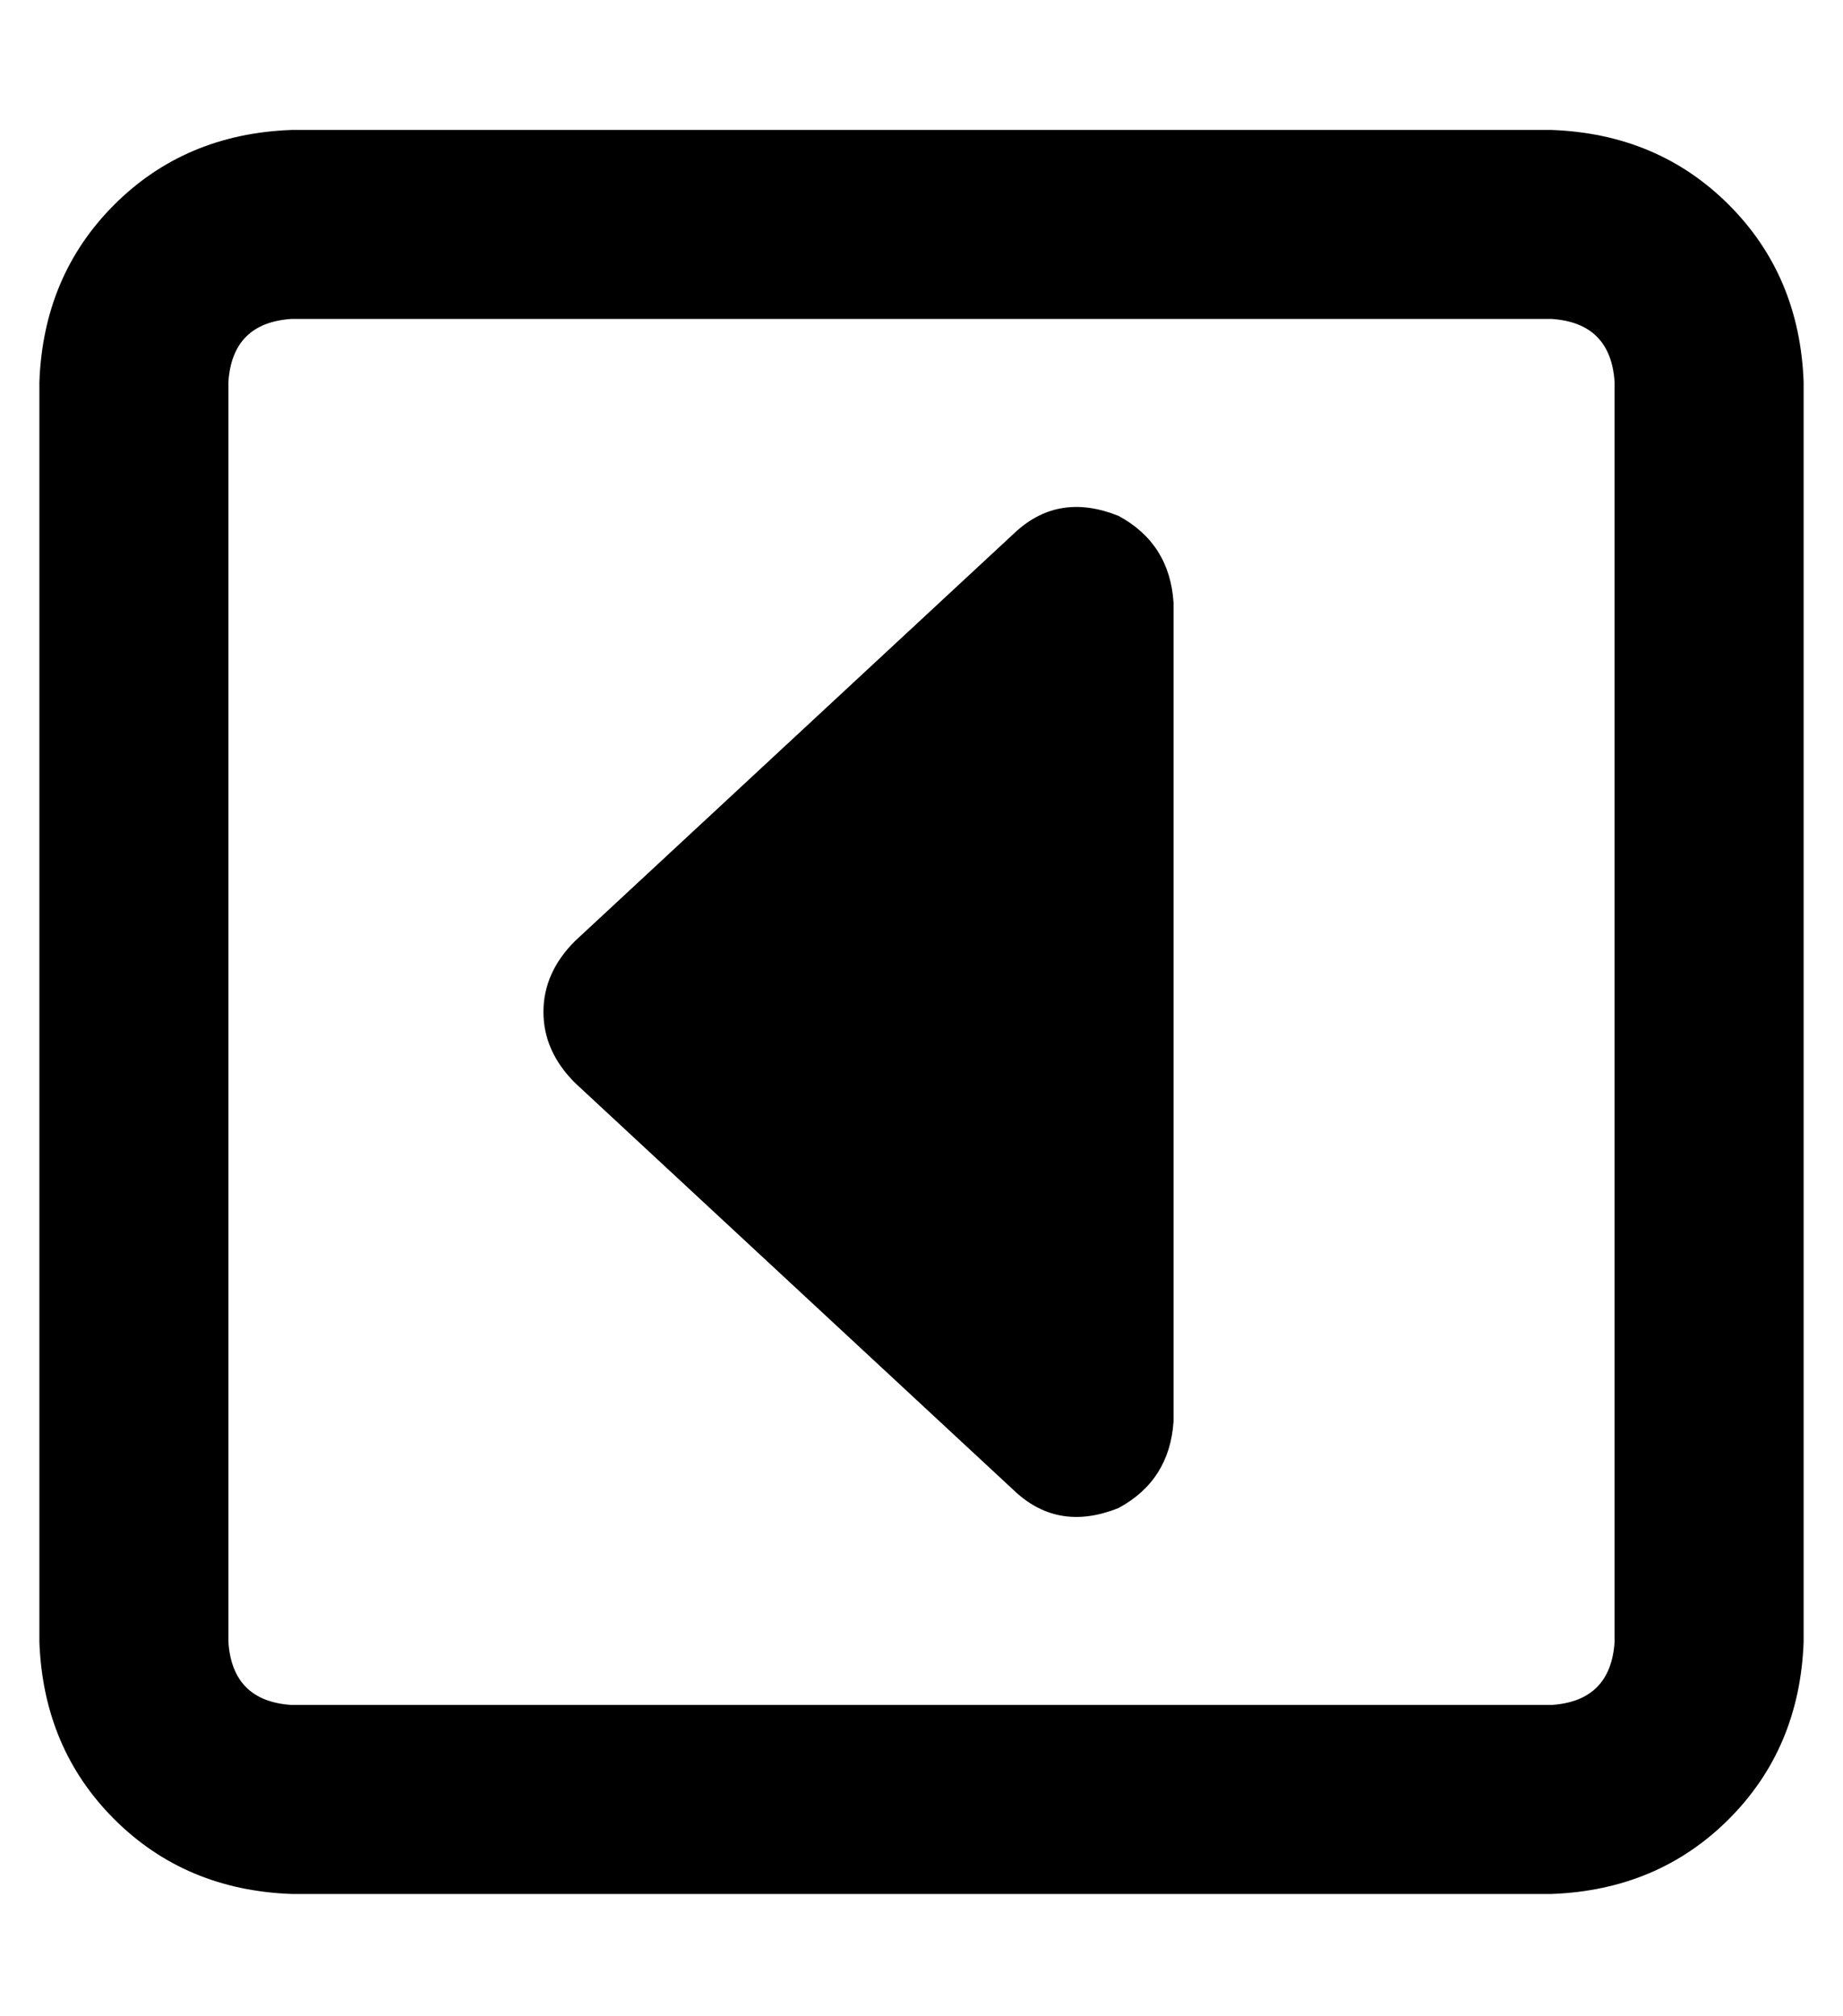<?xml version="1.0" standalone="no"?>
<!DOCTYPE svg PUBLIC "-//W3C//DTD SVG 1.1//EN" "http://www.w3.org/Graphics/SVG/1.1/DTD/svg11.dtd" >
<svg xmlns="http://www.w3.org/2000/svg" xmlns:xlink="http://www.w3.org/1999/xlink" version="1.1" viewBox="-10 -40 468 512">
   <path fill="currentColor"
d="M48 377q1 15 16 16h320v0q15 -1 16 -16v-320v0q-1 -15 -16 -16h-320v0q-15 1 -16 16v320v0zM64 441q-27 -1 -45 -19v0v0q-18 -18 -19 -45v-320v0q1 -27 19 -45t45 -19h320v0q27 1 45 19t19 45v320v0q-1 27 -19 45t-45 19h-320v0zM128 217q0 -10 8 -18l112 -104v0
q11 -10 26 -4q13 7 14 22v208v0q-1 15 -14 22q-15 6 -26 -4l-112 -104v0q-8 -8 -8 -18v0z" />
</svg>
